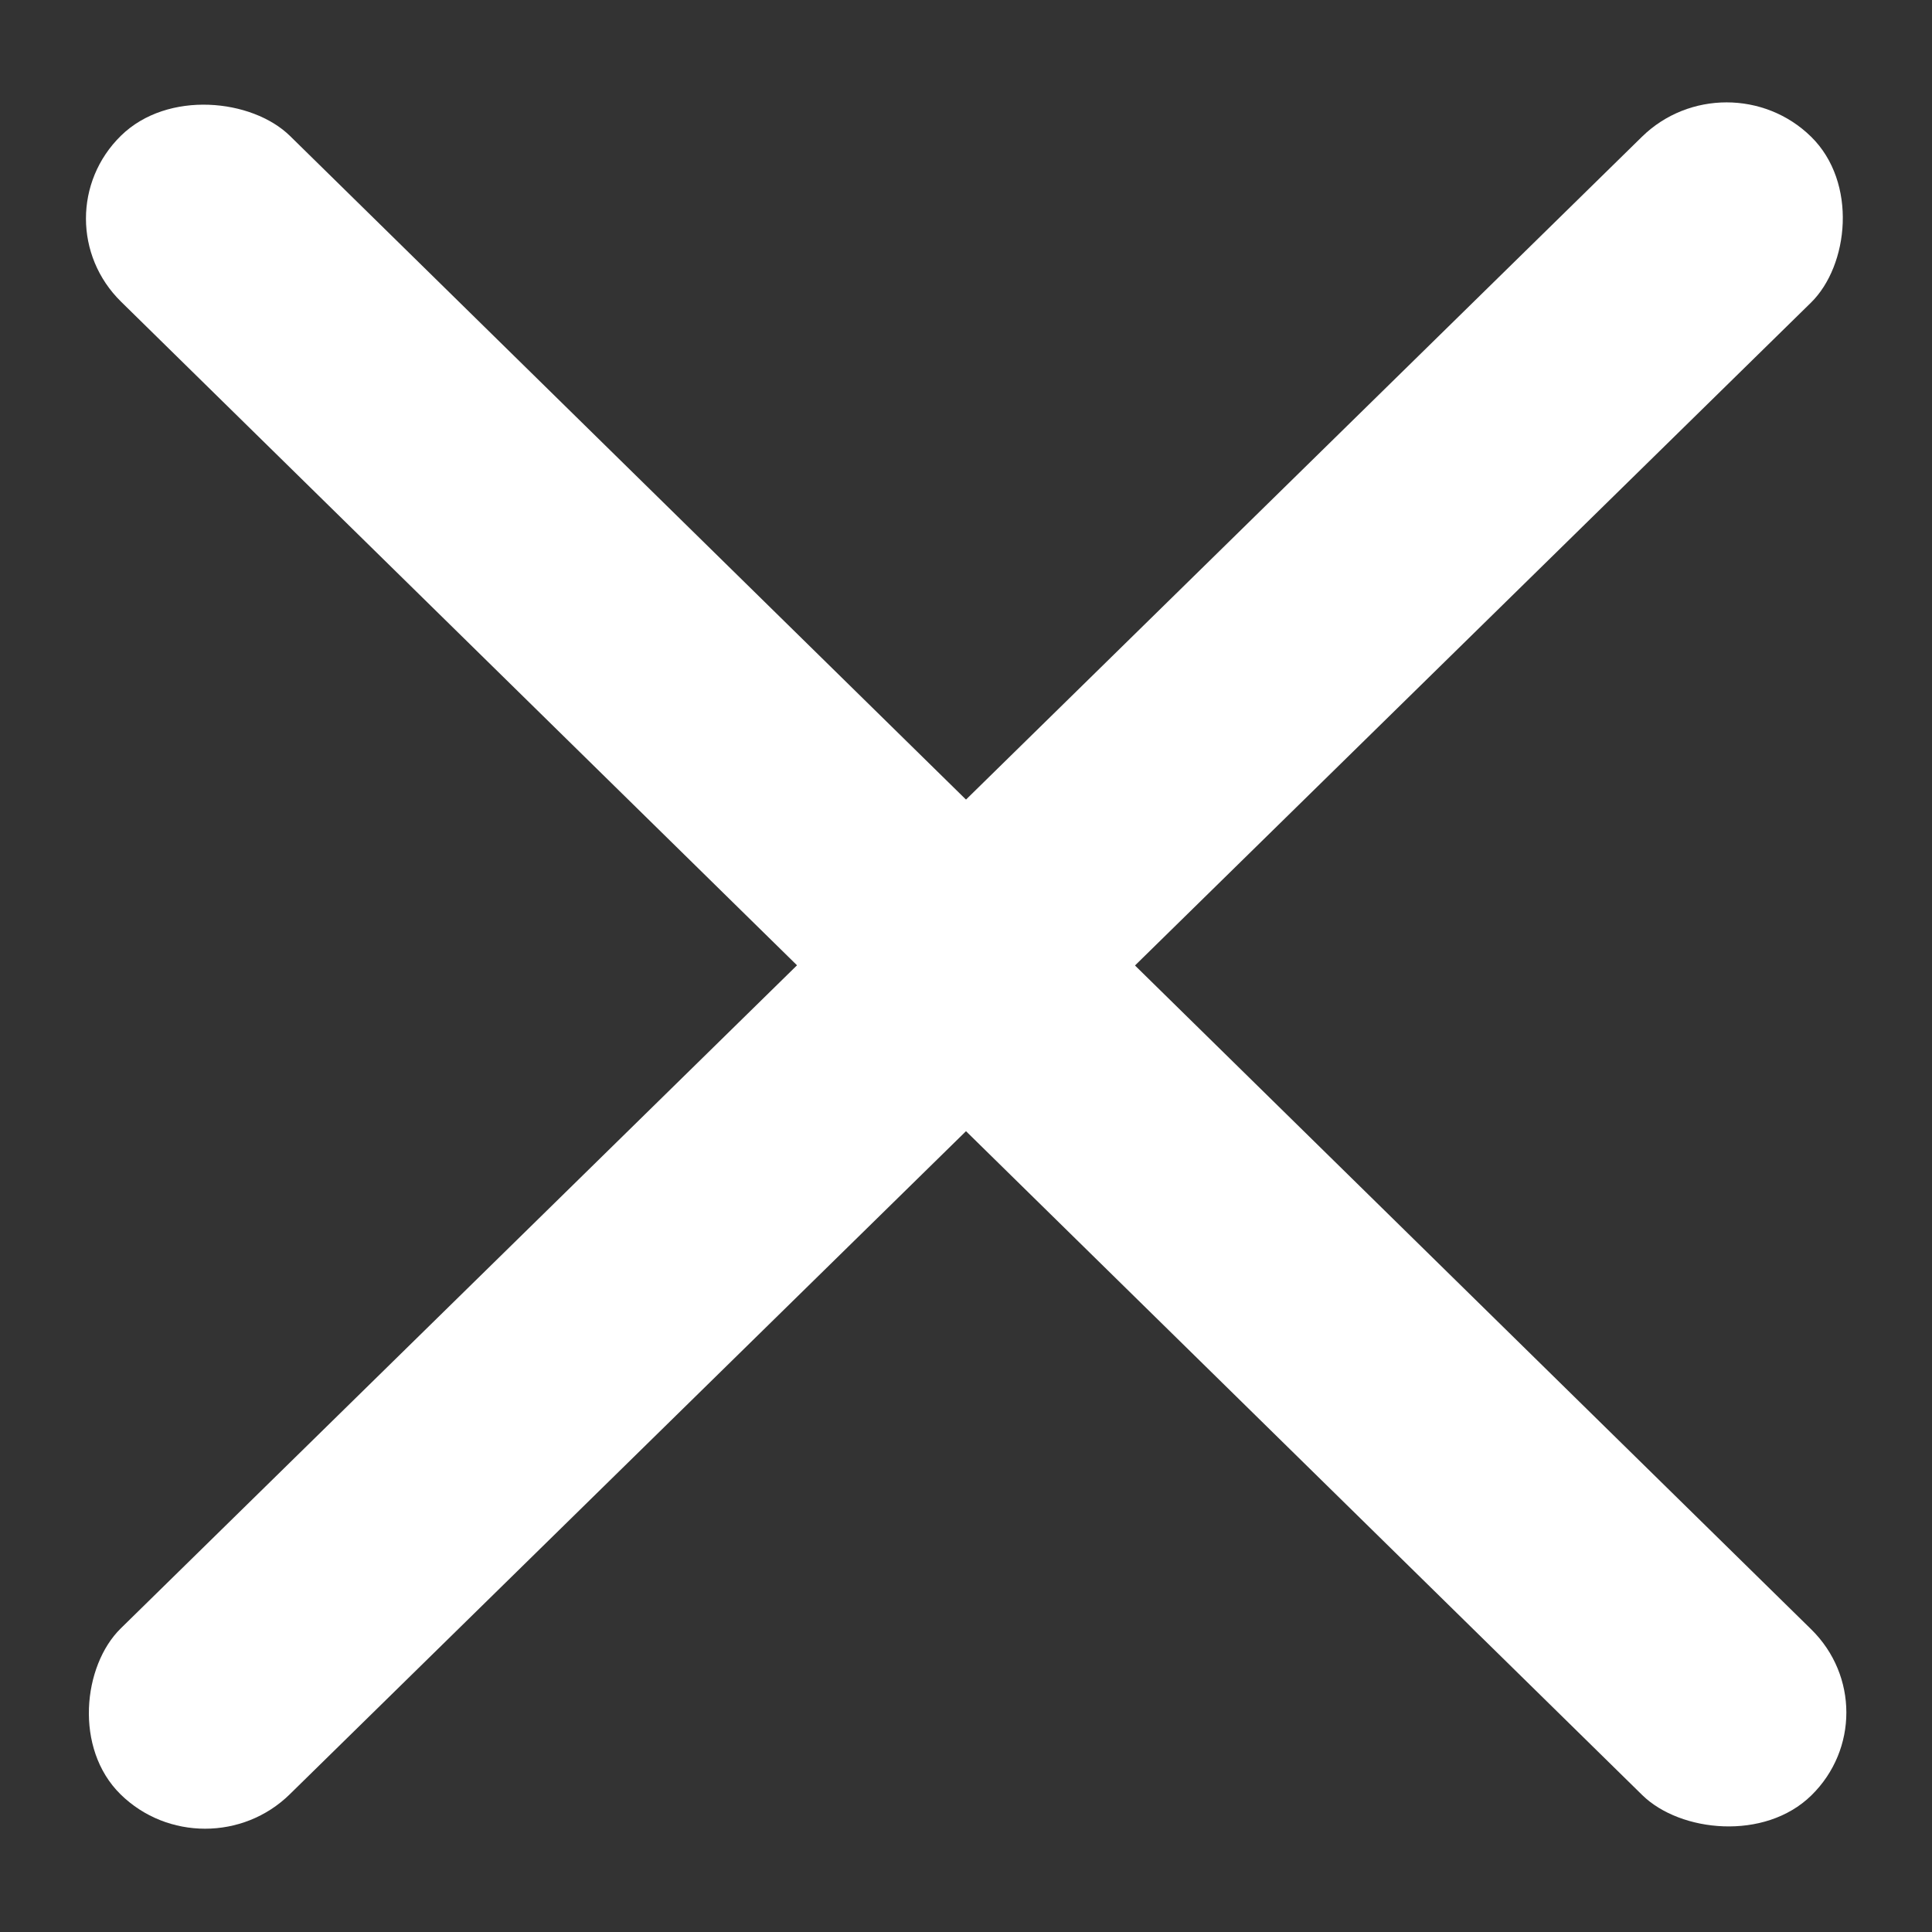 <?xml version="1.0" encoding="UTF-8" standalone="no"?>
<svg
   xmlns:dc="http://purl.org/dc/elements/1.1/"
   xmlns:cc="http://creativecommons.org/ns#"
   xmlns:rdf="http://www.w3.org/1999/02/22-rdf-syntax-ns#"
   xmlns:svg="http://www.w3.org/2000/svg"
   xmlns="http://www.w3.org/2000/svg"
   xmlns:sodipodi="http://sodipodi.sourceforge.net/DTD/sodipodi-0.dtd"
   xmlns:inkscape="http://www.inkscape.org/namespaces/inkscape"
   width="20"
   height="20"
   viewBox="0 0 5.292 5.292"
   version="1.1"
   id="svg8"
   inkscape:version="1.0.2 (e86c870879, 2021-01-15)"
   sodipodi:docname="exit.svg">
  <rect x="0" y="0" width="5.292" height="5.292" fill="#333333" stroke="none"/>
  <defs
     id="defs2" />
  <sodipodi:namedview
     id="base"
     pagecolor="#ffffff"
     bordercolor="#000000"
     borderopacity="1"
     inkscape:pageopacity="0.0"
     inkscape:pageshadow="2"
     inkscape:zoom="16"
     inkscape:cx="10.902464"
     inkscape:cy="5.9951167"
     inkscape:document-units="mm"
     inkscape:current-layer="layer1"
     inkscape:document-rotation="0"
     showgrid="true"
     units="px"
     inkscape:snap-nodes="false"
     inkscape:lockguides="true"
     inkscape:pagecheckerboard="true"
     inkscape:window-width="1366"
     inkscape:window-height="710"
     inkscape:window-x="0"
     inkscape:window-y="27"
     inkscape:window-maximized="1" />
  <g
     inkscape:label="Capa 1"
     inkscape:groupmode="layer"
     id="layer1">
    <g
       id="g907"
       transform="matrix(0.875,0.859,-0.875,0.858,2.646,-1.898)"
       style="stroke-width:0.816">
      <rect
         style="fill:#ffffff;fill-opacity:1;stroke-width:0.216"
         id="rect901"
         width="0.529"
         height="5.292"
         x="2.381"
         y="7.9472862e-08"
         ry="0.265" />
      <rect
         style="fill:#ffffff;fill-opacity:1;stroke-width:0.216"
         id="rect903"
         width="0.529"
         height="5.292"
         x="2.381"
         y="-5.292"
         ry="0.265"
         transform="rotate(90)" />
    </g>
  </g>
</svg>
